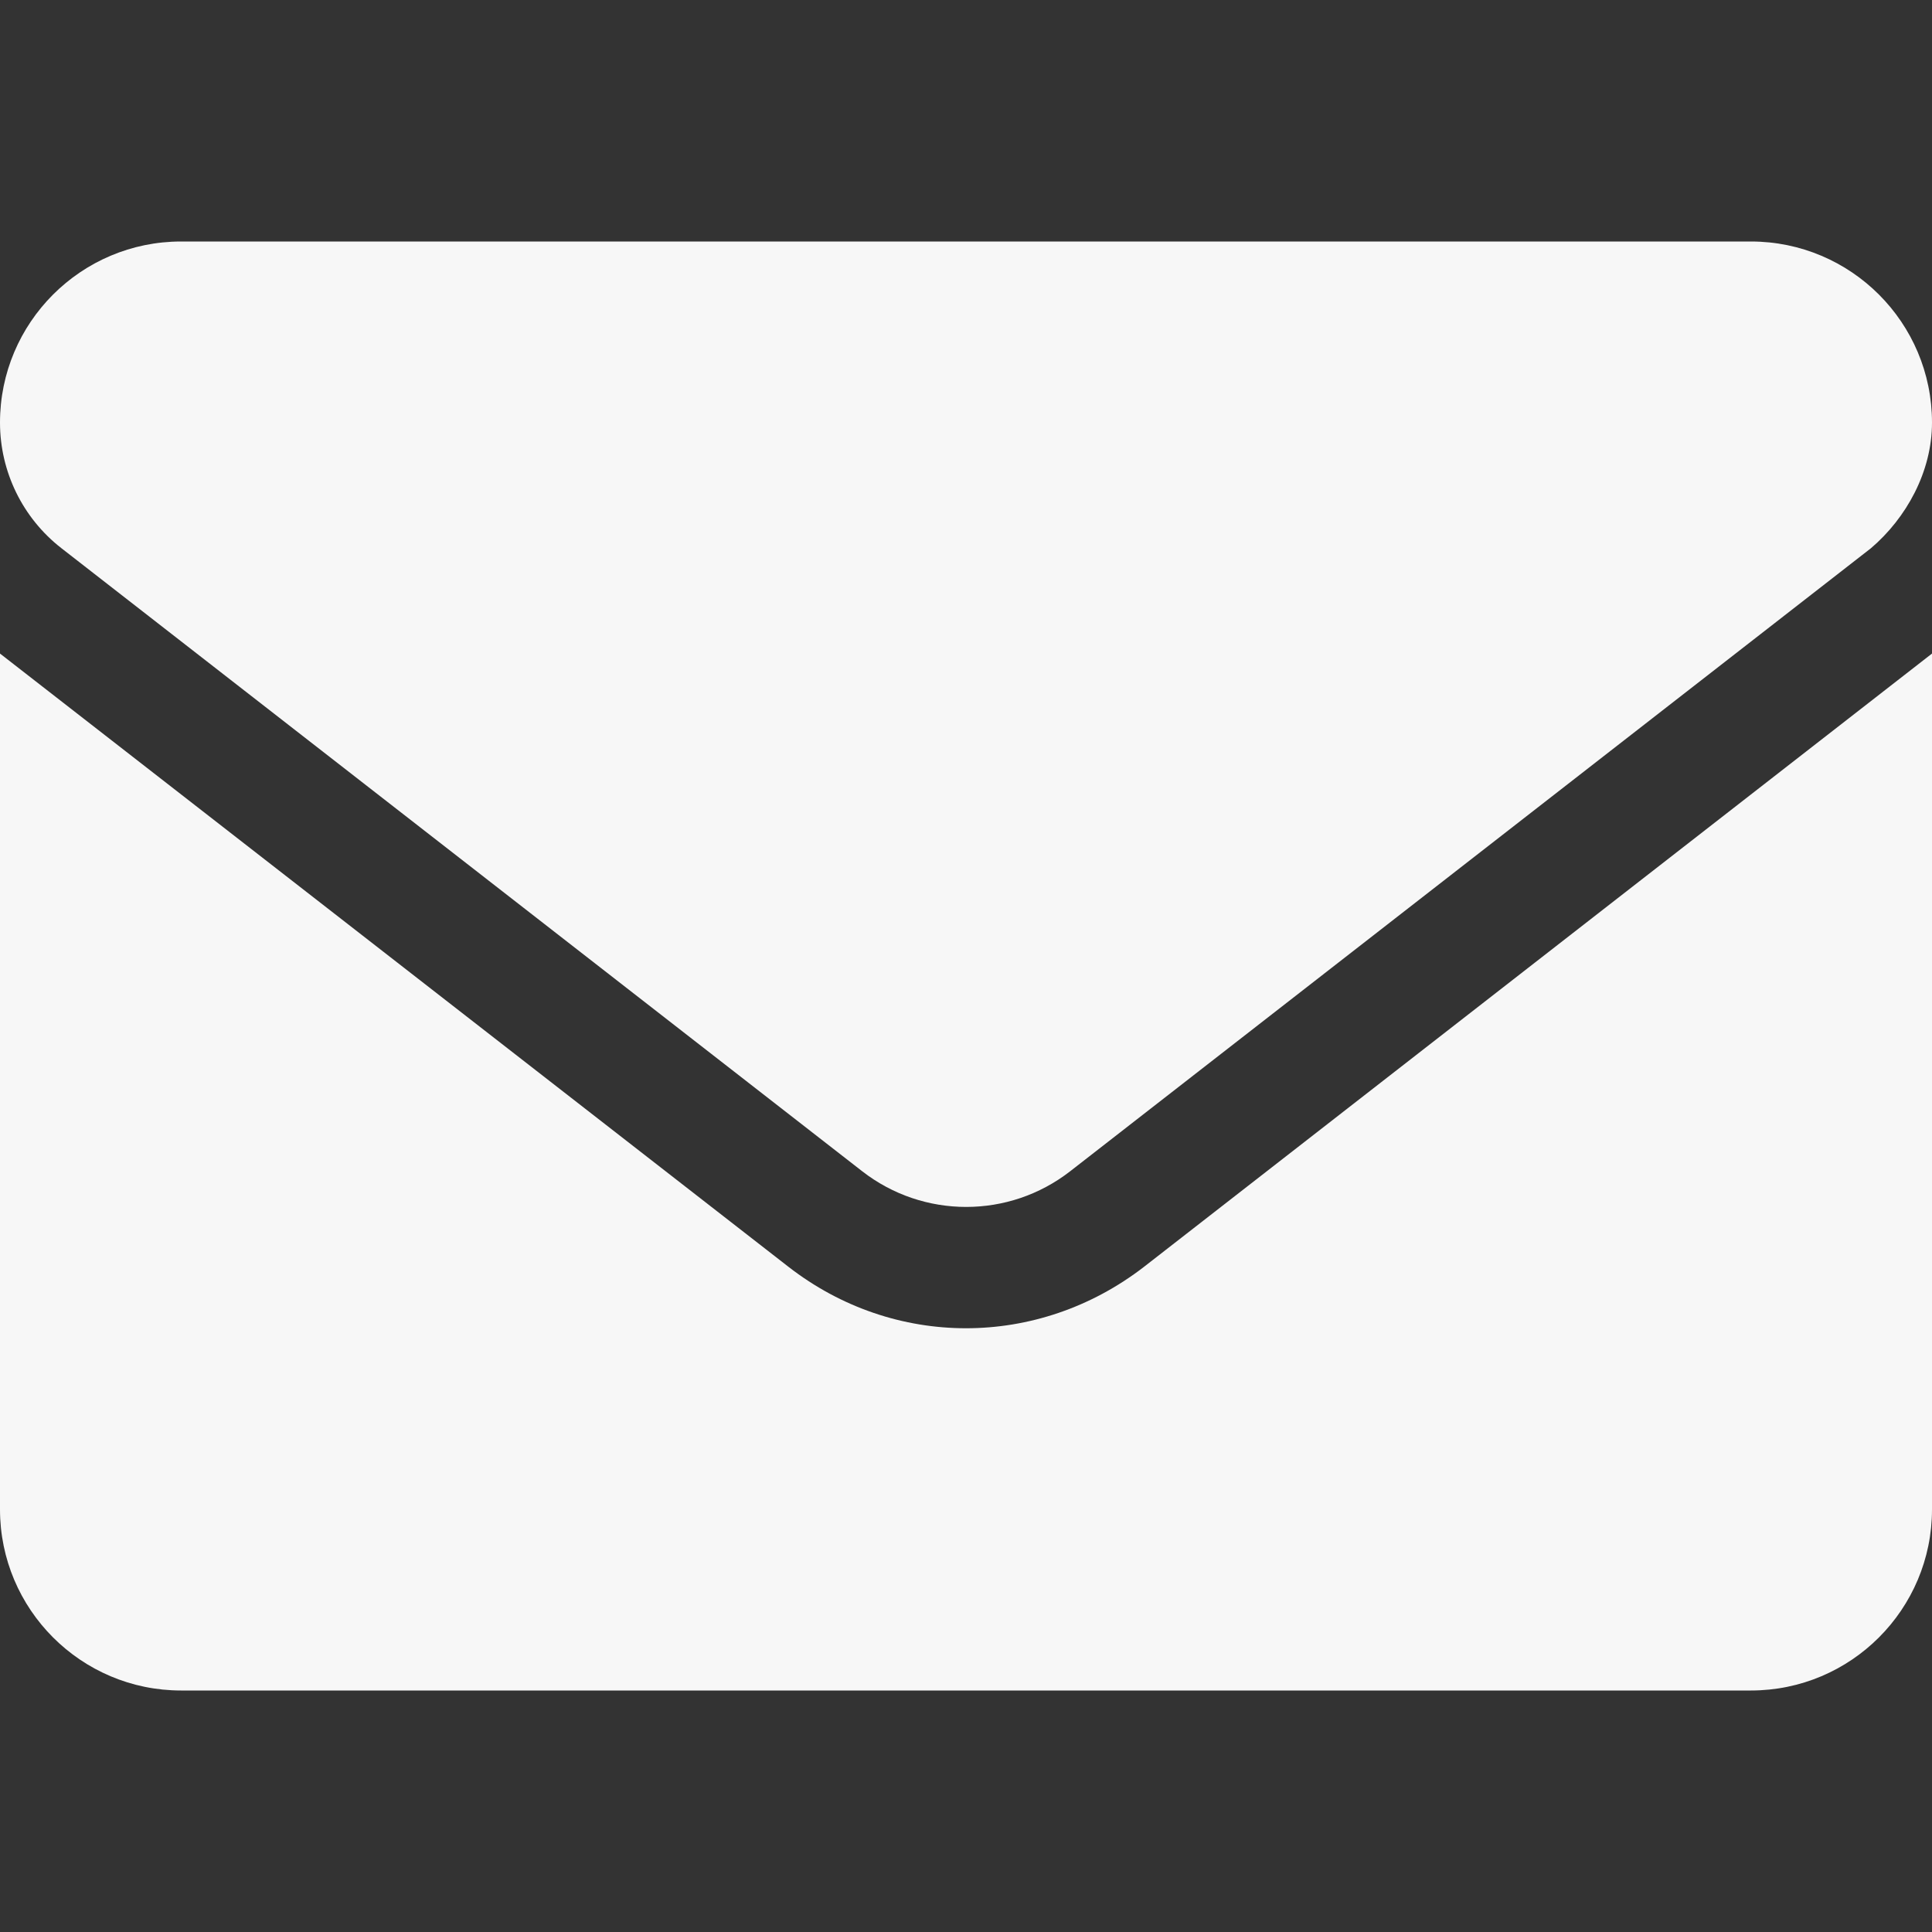 <?xml version="1.0" encoding="utf-8"?>
<!-- Generator: Adobe Illustrator 26.0.3, SVG Export Plug-In . SVG Version: 6.00 Build 0)  -->
<svg version="1.1" id="Livello_1" xmlns="http://www.w3.org/2000/svg" xmlns:xlink="http://www.w3.org/1999/xlink" x="0px" y="0px"
	 viewBox="0 0 512 512" style="enable-background:new 0 0 512 512;" xml:space="preserve">
<rect x="0" y="0" width="512" height="512" fill="#333333" stroke="none"/>
<style type="text/css">
	.st0{fill:#F7F7F7;}
</style>
<path class="st0" d="M256,352c-16.5,0-33.1-5.4-47.2-16.4L0,173.2V400c0,26.5,21.5,48,48,48h416c26.5,0,48-21.5,48-48V173.2
	L303.2,335.7C289.1,346.6,272.5,352,256,352z M16.3,145.3l212.2,165.1c16.2,12.6,38.9,12.6,55.1,0l212.2-165.1
	c9.4-8,16.2-20.3,16.2-33.3c0-26.5-21.5-48-48-48H48C21.5,64,0,85.5,0,112C0,125,6,137.3,16.3,145.3z"/>
</svg>
